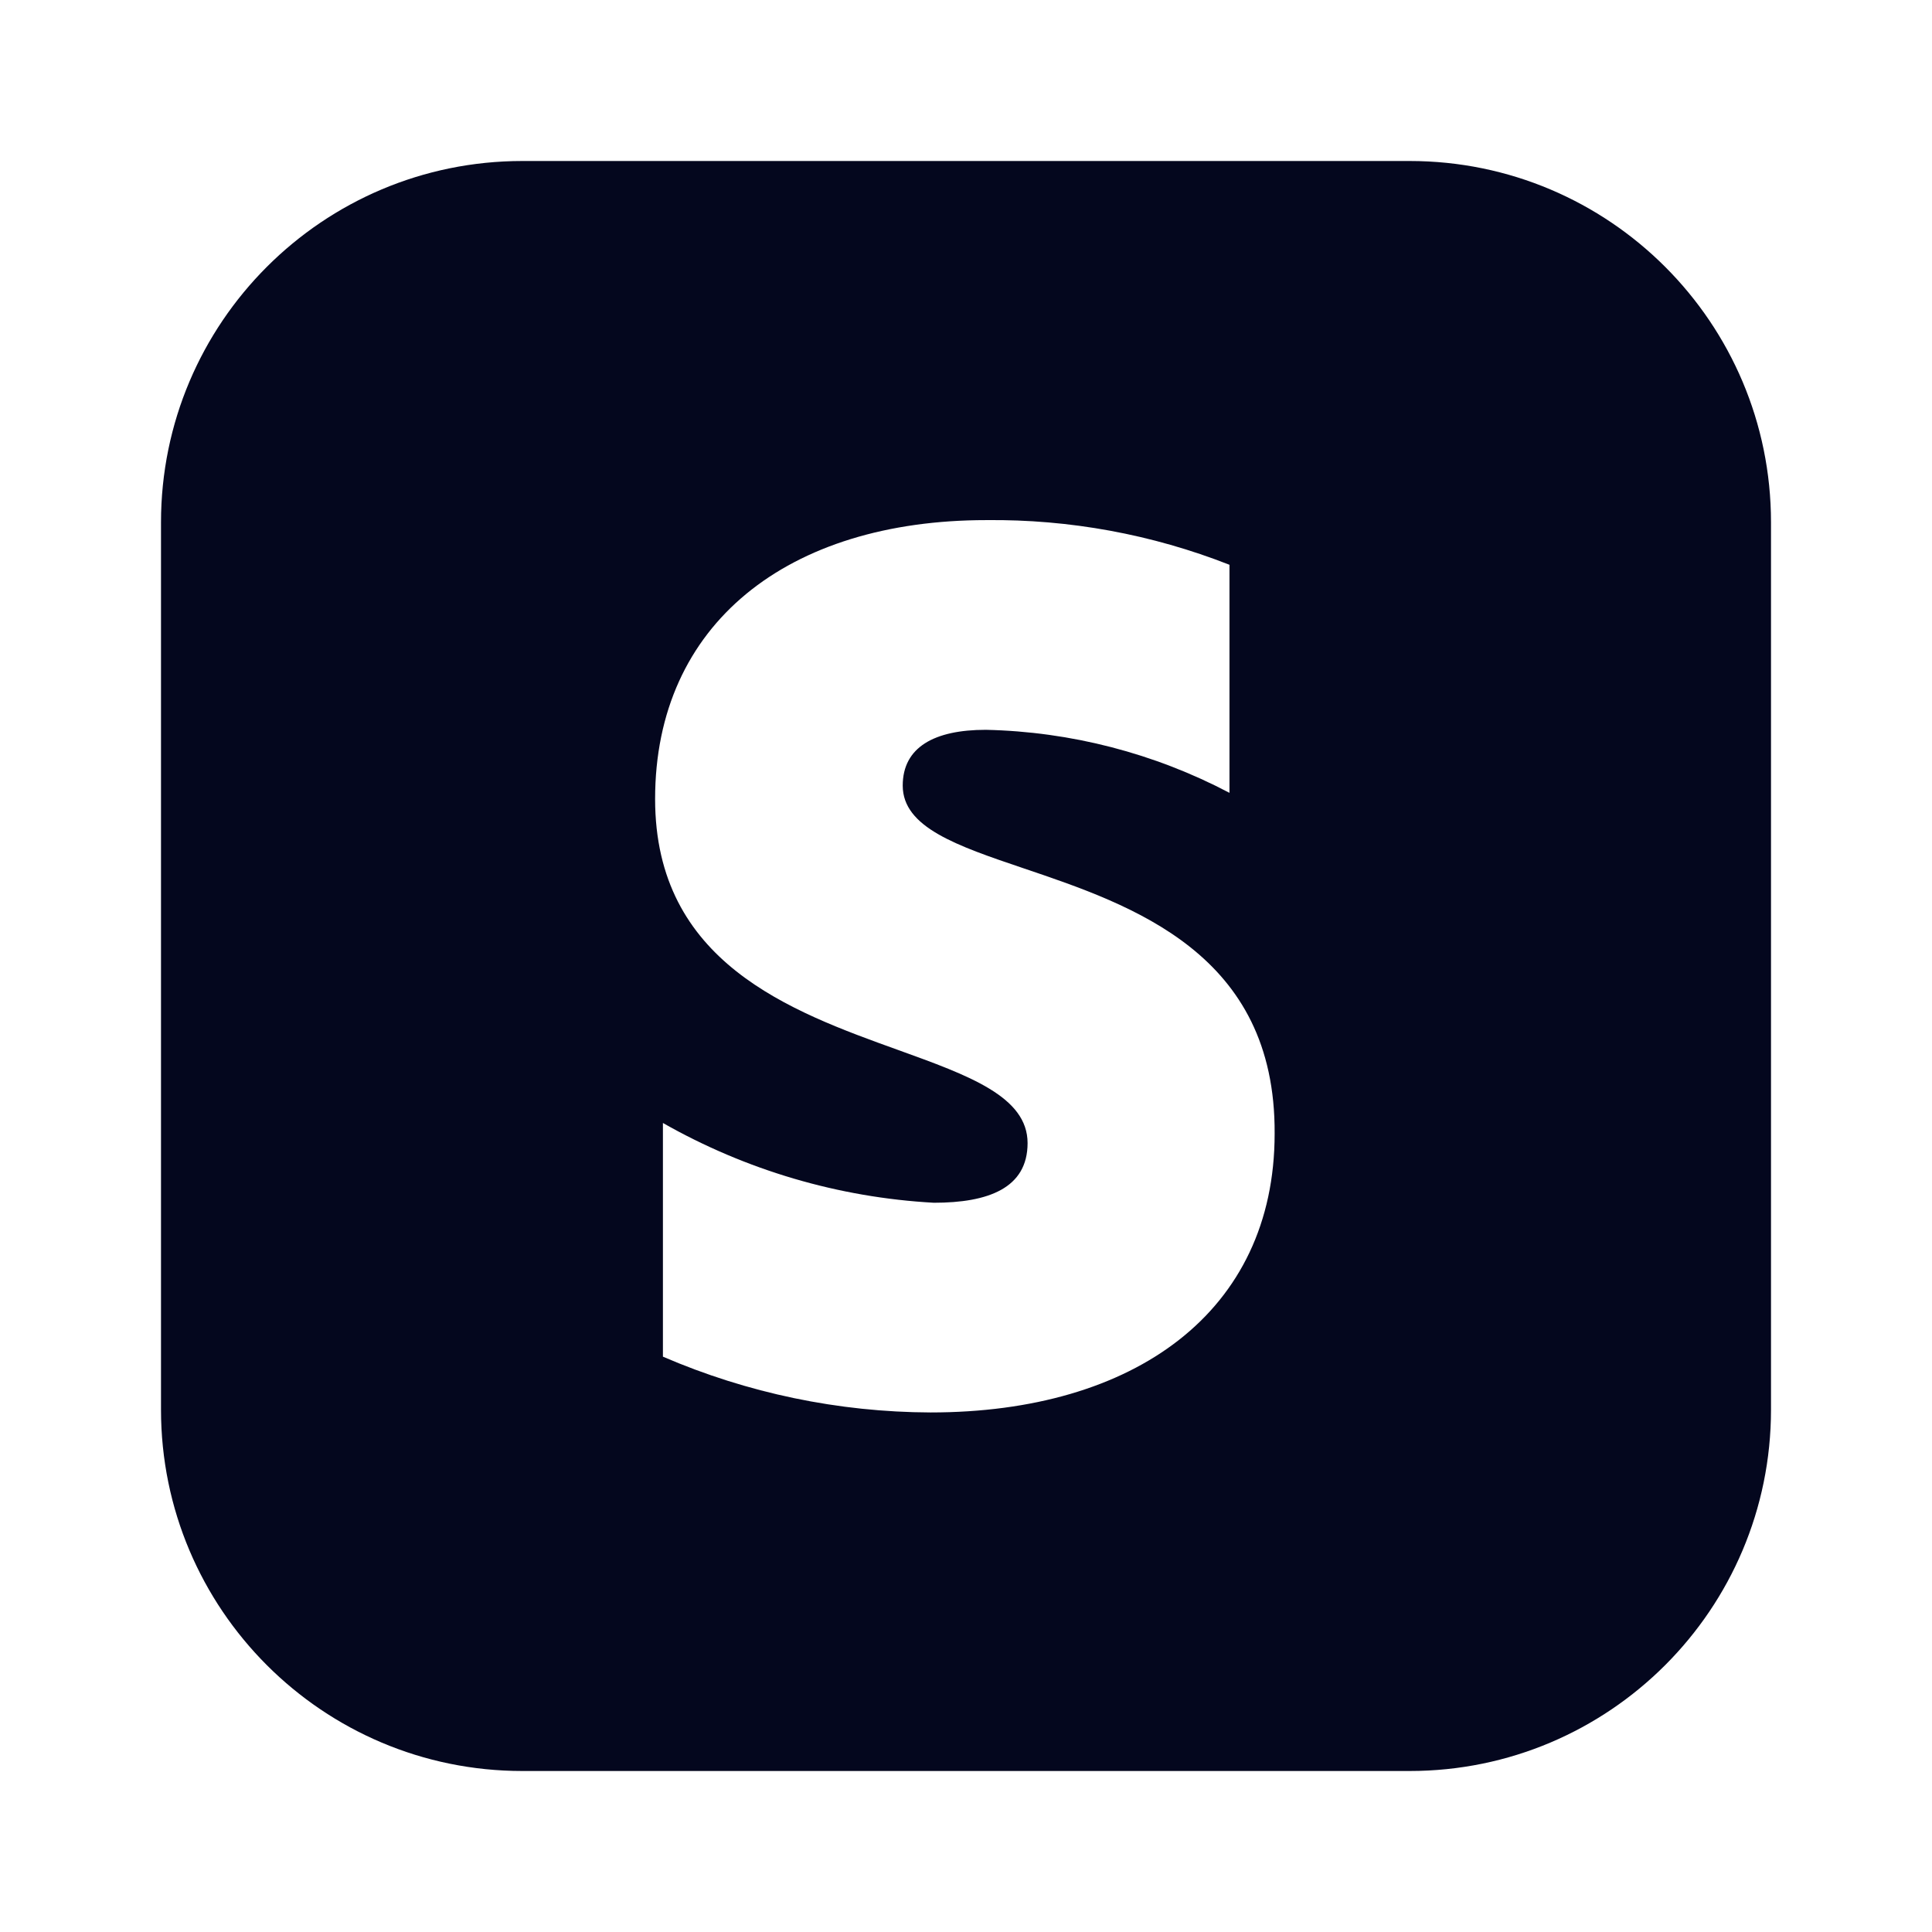 <svg width="24" height="24" viewBox="0 0 24 24" fill="none" xmlns="http://www.w3.org/2000/svg">
<path fill-rule="evenodd" clip-rule="evenodd" d="M6.489 2H17.511C19.99 2 22 4.01 22 6.489V17.511C22 19.99 19.99 22 17.511 22H6.489C4.01 22 2 19.99 2 17.511V6.489C2 4.01 4.01 2 6.489 2ZM12.246 9.066C11.608 9.066 11.214 9.281 11.214 9.759C11.214 10.278 11.886 10.506 12.717 10.787C14.071 11.245 15.847 11.846 15.834 14.082C15.834 16.299 14.088 17.546 11.56 17.546C10.416 17.542 9.285 17.306 8.235 16.853V13.95C9.265 14.536 10.418 14.876 11.601 14.941C12.274 14.941 12.765 14.761 12.765 14.2C12.765 13.623 12.037 13.361 11.159 13.044C9.822 12.563 8.138 11.957 8.138 9.925C8.138 7.75 9.786 6.461 12.253 6.461C13.286 6.45 14.311 6.638 15.273 7.016V9.849C14.338 9.357 13.302 9.089 12.246 9.066Z" fill="#04071E"/>
</svg>

